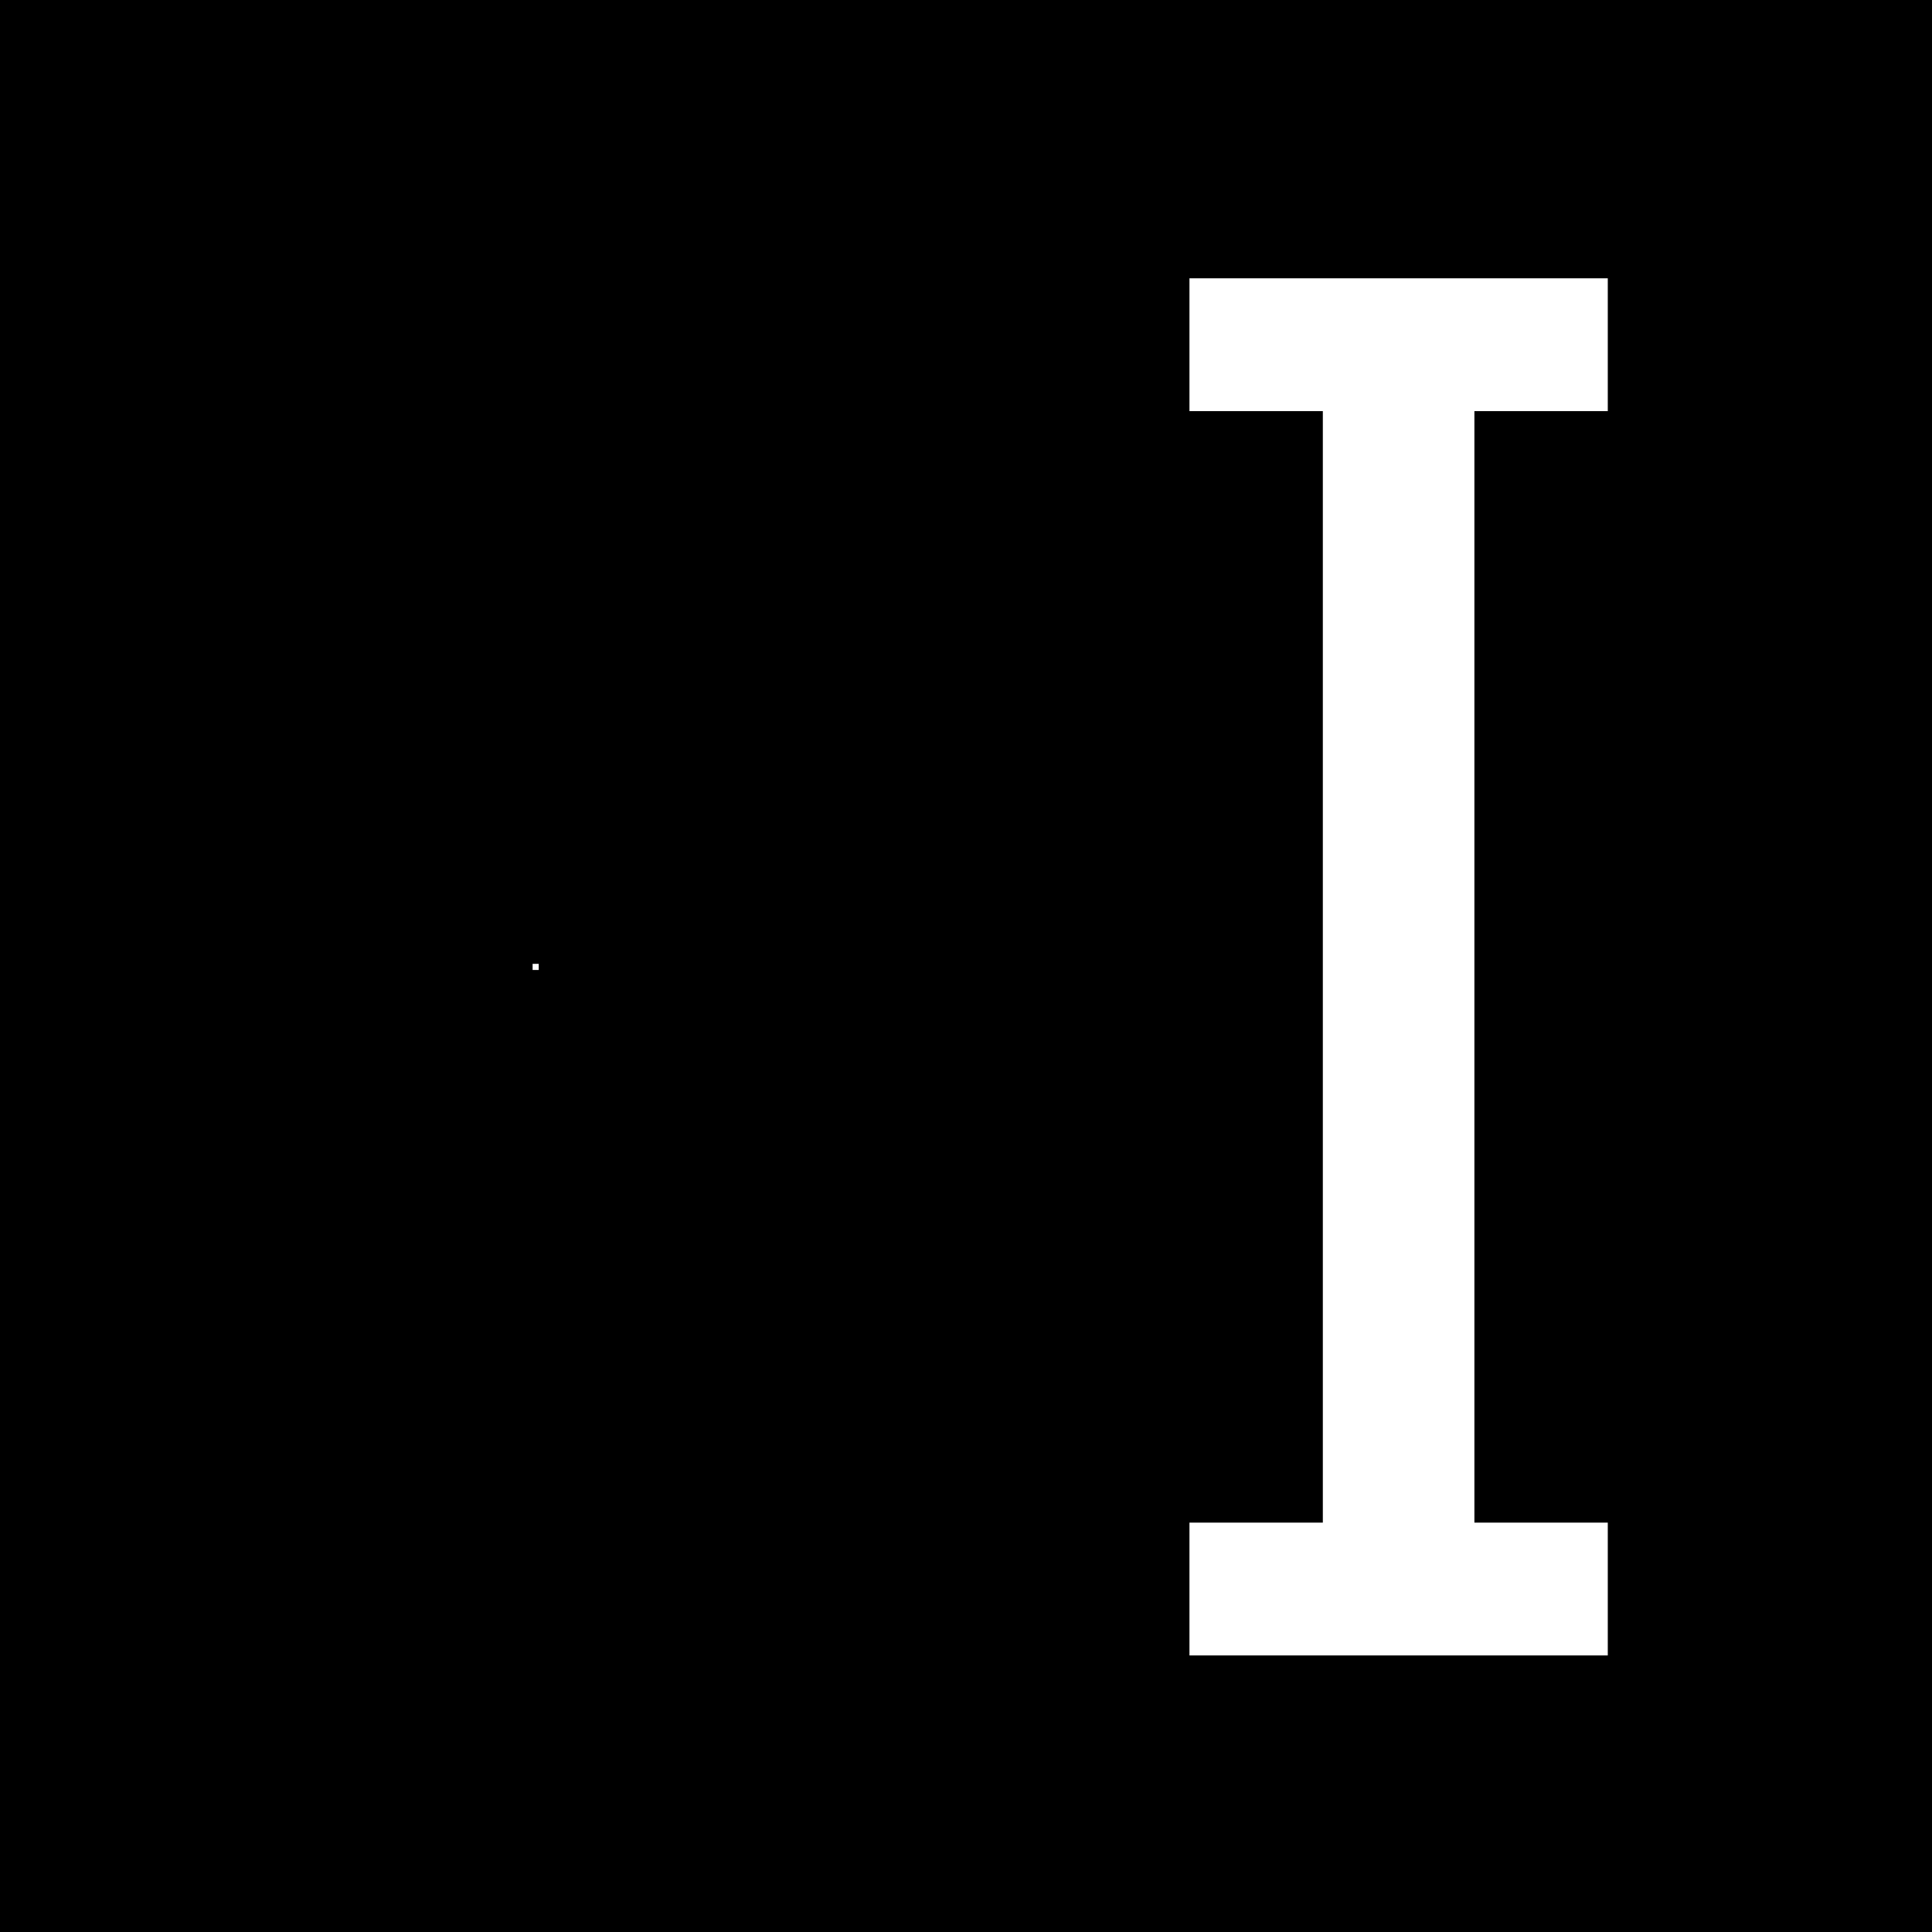 <svg xmlns="http://www.w3.org/2000/svg" version="1.1" xmlns:xlink="http://www.w3.org/1999/xlink" xmlns:svgjs="http://svgjs.dev/svgjs" width="1500" height="1500" viewBox="0 0 1500 1500"><rect width="1500" height="1500" fill="#000000"></rect><g transform="matrix(0.667,0,0,0.667,249.027,216.099)"><svg viewBox="0 0 231 247" data-background-color="#21232b" preserveAspectRatio="xMidYMid meet" height="1603" width="1500" xmlns="http://www.w3.org/2000/svg" xmlns:xlink="http://www.w3.org/1999/xlink"><g id="tight-bounds" transform="matrix(1,0,0,1,37.935,-0.1)"><svg viewBox="0 0 192.84 247.2" height="247.2" width="192.84"><g><svg viewBox="0 0 192.84 247.2" height="247.2" width="192.84"><g transform="matrix(1,0,0,1,117.81,0)"><svg viewBox="0 0 75.03 247.2" height="247.2" width="75.03"><g id="textblocktransform"><svg viewBox="0 0 75.03 247.2" height="247.2" width="75.03" id="textblock"><g><svg viewBox="0 0 75.03 247.2" height="247.2" width="75.03"><g transform="matrix(1,0,0,1,0,0)"><svg width="75.03" viewBox="2.75 -34.1 10.35 34.1" height="247.2" data-palette-color="#f4f3f0"><path d="M13.1 0L2.75 0 2.75-3.3 6.05-3.3 6.05-30.8 2.75-30.8 2.75-34.1 13.1-34.1 13.1-30.8 9.8-30.8 9.8-3.3 13.1-3.3 13.1 0Z" opacity="1" transform="matrix(1,0,0,1,0,0)" fill="#ffffff" class="wordmark-text-0" data-fill-palette-color="primary" id="text-0"></path></svg></g></svg></g></svg></g></svg></g><g transform="matrix(1,0,0,1,0,123.053)"><svg viewBox="0 0 1.094 1.094" height="1.094" width="1.094"><g><svg></svg></g><g id="icon-0"><svg viewBox="0 0 1.094 1.094" height="1.094" width="1.094"><g><path d="M0 0" data-fill-palette-color="accent" fill="#ffffff" stroke="transparent"></path></g><g transform="matrix(1,0,0,1,38.804,39.04)"><svg viewBox="0 0 -76.515 -76.986" height="-76.986" width="-76.515"><g><svg xmlns="http://www.w3.org/2000/svg" xmlns:xlink="http://www.w3.org/1999/xlink" version="1.1" x="0" y="0" viewBox="5.275 5 89.449 90" enable-background="new 0 0 100 100" xml:space="preserve" height="-76.986" width="-76.515" class="icon-cg-0" data-fill-palette-color="accent" id="cg-0"><g fill="#2f84ff" data-fill-palette-color="accent"><path d="M34.909 35.183c-16.34 0-29.634 13.294-29.634 29.634 0 16.341 13.294 29.634 29.634 29.634s29.634-13.293 29.634-29.634C64.543 48.477 51.249 35.183 34.909 35.183zM34.909 77.531c-7.011 0-12.715-5.703-12.715-12.714 0-7.013 5.704-12.717 12.715-12.717 7.012 0 12.717 5.704 12.717 12.717C47.625 71.828 41.92 77.531 34.909 77.531z" fill="#ffffff" data-fill-palette-color="accent"></path><circle cx="34.909" cy="64.816" r="6.5" fill="#ffffff" data-fill-palette-color="accent"></circle></g><g fill="#2f84ff" data-fill-palette-color="accent"><path fill="#ffffff" d="M63.665 36.853c-1.338-1.378-3.114-2.136-5-2.136-3.007 0-5.599 1.839-6.614 4.605 3.53 2.382 6.536 5.481 8.819 9.082 2.221-0.742 3.904-2.497 4.535-4.795C66.073 41.185 65.423 38.66 63.665 36.853z" data-fill-palette-color="accent"></path><path fill="#ffffff" d="M94.177 5H46.763C33.389 5 22.507 15.881 22.507 29.256v7.452c3.796-1.681 7.99-2.623 12.401-2.623 1.961 0 3.877 0.192 5.737 0.545l-1.191-1.043c-0.146-0.127-0.183-0.339-0.089-0.508 0.851-1.542 1.828-3.007 2.902-4.354 1.068-1.341 2.281-2.619 3.602-3.8 0.145-0.128 0.359-0.14 0.516-0.025l3.658 2.657c0.909-0.546 1.834-0.992 2.812-1.353l0.205-4.516c0.008-0.193 0.149-0.354 0.341-0.387 3.445-0.597 6.985-0.597 10.431 0 0.19 0.033 0.332 0.194 0.341 0.387l0.205 4.516c0.979 0.361 1.902 0.807 2.812 1.353l3.658-2.657c0.156-0.113 0.37-0.103 0.516 0.025 1.321 1.181 2.532 2.459 3.602 3.8 1.068 1.337 2.043 2.802 2.902 4.353 0.093 0.169 0.057 0.382-0.09 0.509l-3.404 2.981c0.33 0.998 0.558 1.998 0.694 3.04l4.359 1.207c0.187 0.051 0.311 0.226 0.3 0.419-0.099 1.758-0.341 3.501-0.723 5.181-0.385 1.683-0.922 3.359-1.597 4.985-0.075 0.179-0.262 0.279-0.455 0.247l-4.45-0.805c-0.574 0.881-1.213 1.683-1.945 2.438l1.776 4.159c0.076 0.179 0.017 0.385-0.14 0.497-1.432 1.018-2.946 1.916-4.504 2.666-0.674 0.324-1.418 0.636-2.226 0.946 0.114 1.074 0.176 2.164 0.176 3.269 0 14.978-10.772 27.479-24.975 30.183h53.511c0.304 0 0.549-0.245 0.549-0.549V5.549C94.726 5.246 94.48 5 94.177 5z" data-fill-palette-color="accent"></path></g></svg></g></svg></g></svg></g></svg></g></svg></g><defs></defs></svg><rect width="192.84" height="247.2" fill="none" stroke="none" visibility="hidden"></rect></g></svg></g></svg>